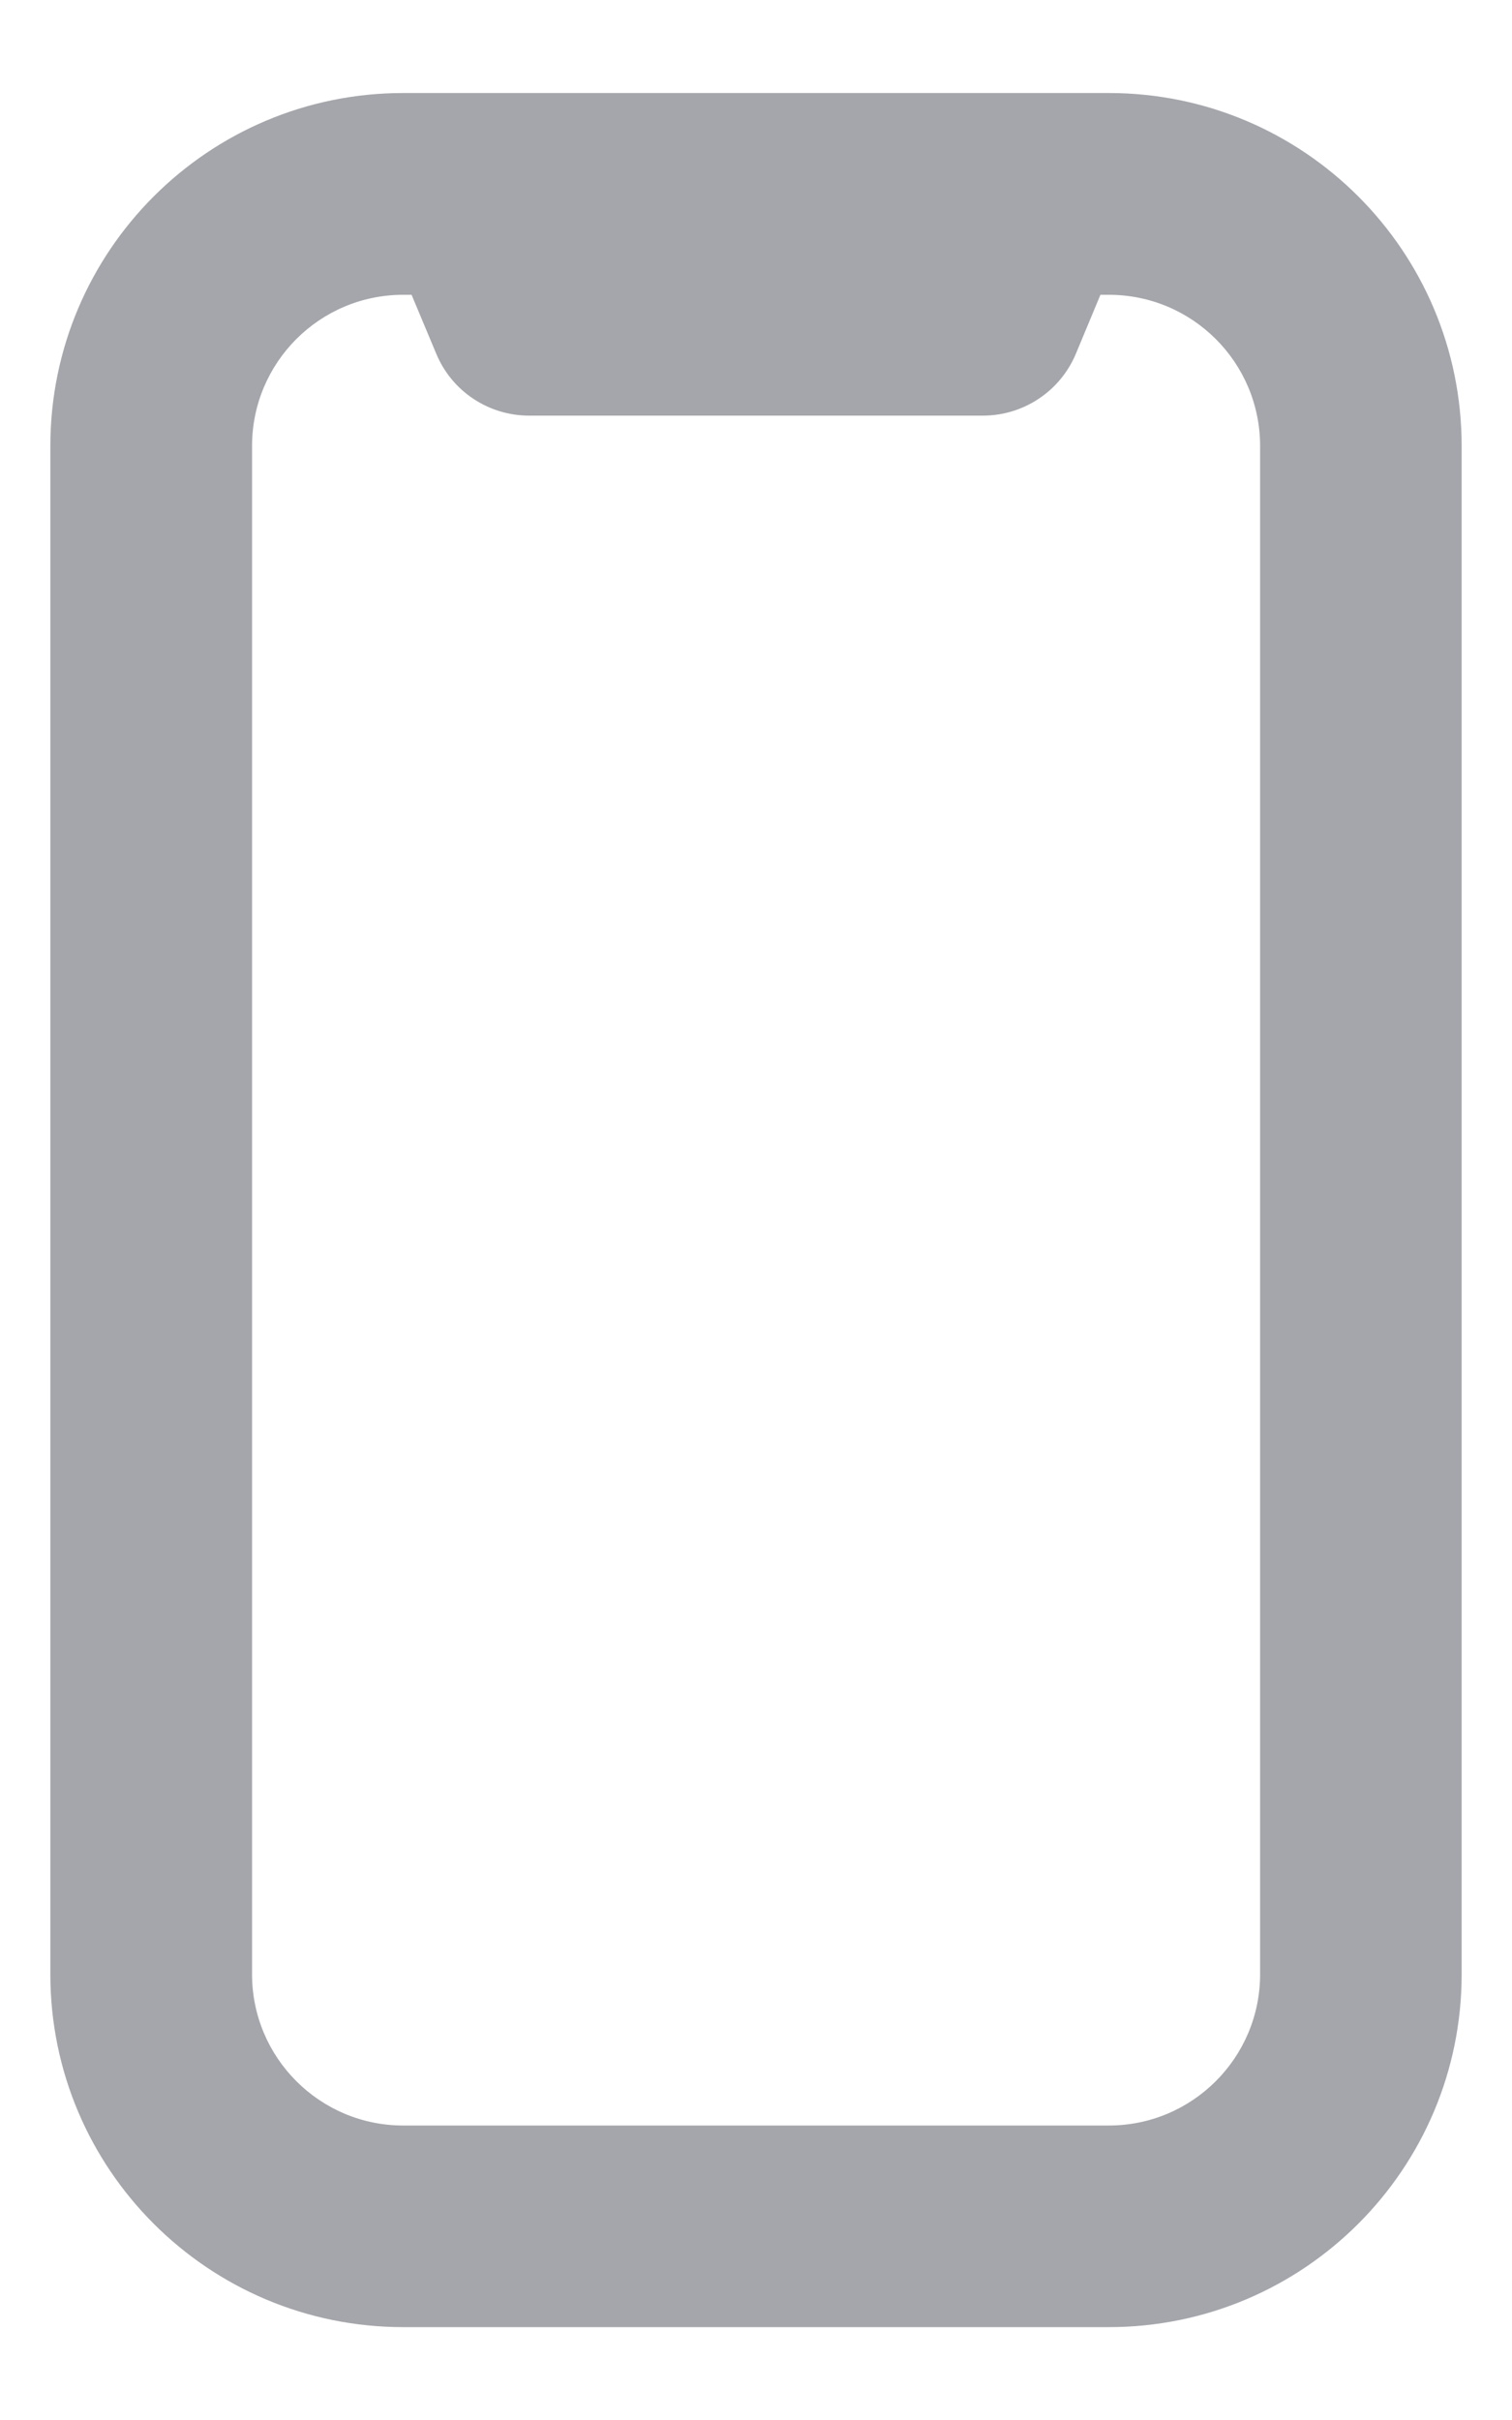 <svg width="10" height="16" viewBox="0 0 10 16" fill="none" xmlns="http://www.w3.org/2000/svg">
<path fill-rule="evenodd" clip-rule="evenodd" d="M2.667 1.949C2.115 1.949 1.667 2.396 1.667 2.949V13.053C1.667 13.605 2.115 14.053 2.667 14.053H7.333C7.886 14.053 8.334 13.605 8.334 13.053V2.949C8.334 2.396 7.886 1.949 7.333 1.949H7.278L7.116 2.338C7.012 2.587 6.769 2.748 6.5 2.748H3.5C3.231 2.748 2.988 2.587 2.885 2.338L2.722 1.949H2.667ZM0.333 2.949C0.333 1.66 1.378 0.615 2.667 0.615H7.333C8.622 0.615 9.667 1.66 9.667 2.949V13.053C9.667 14.341 8.622 15.386 7.333 15.386H2.667C1.378 15.386 0.333 14.341 0.333 13.053V2.949Z" fill="#A5A6AB"/>
</svg>

